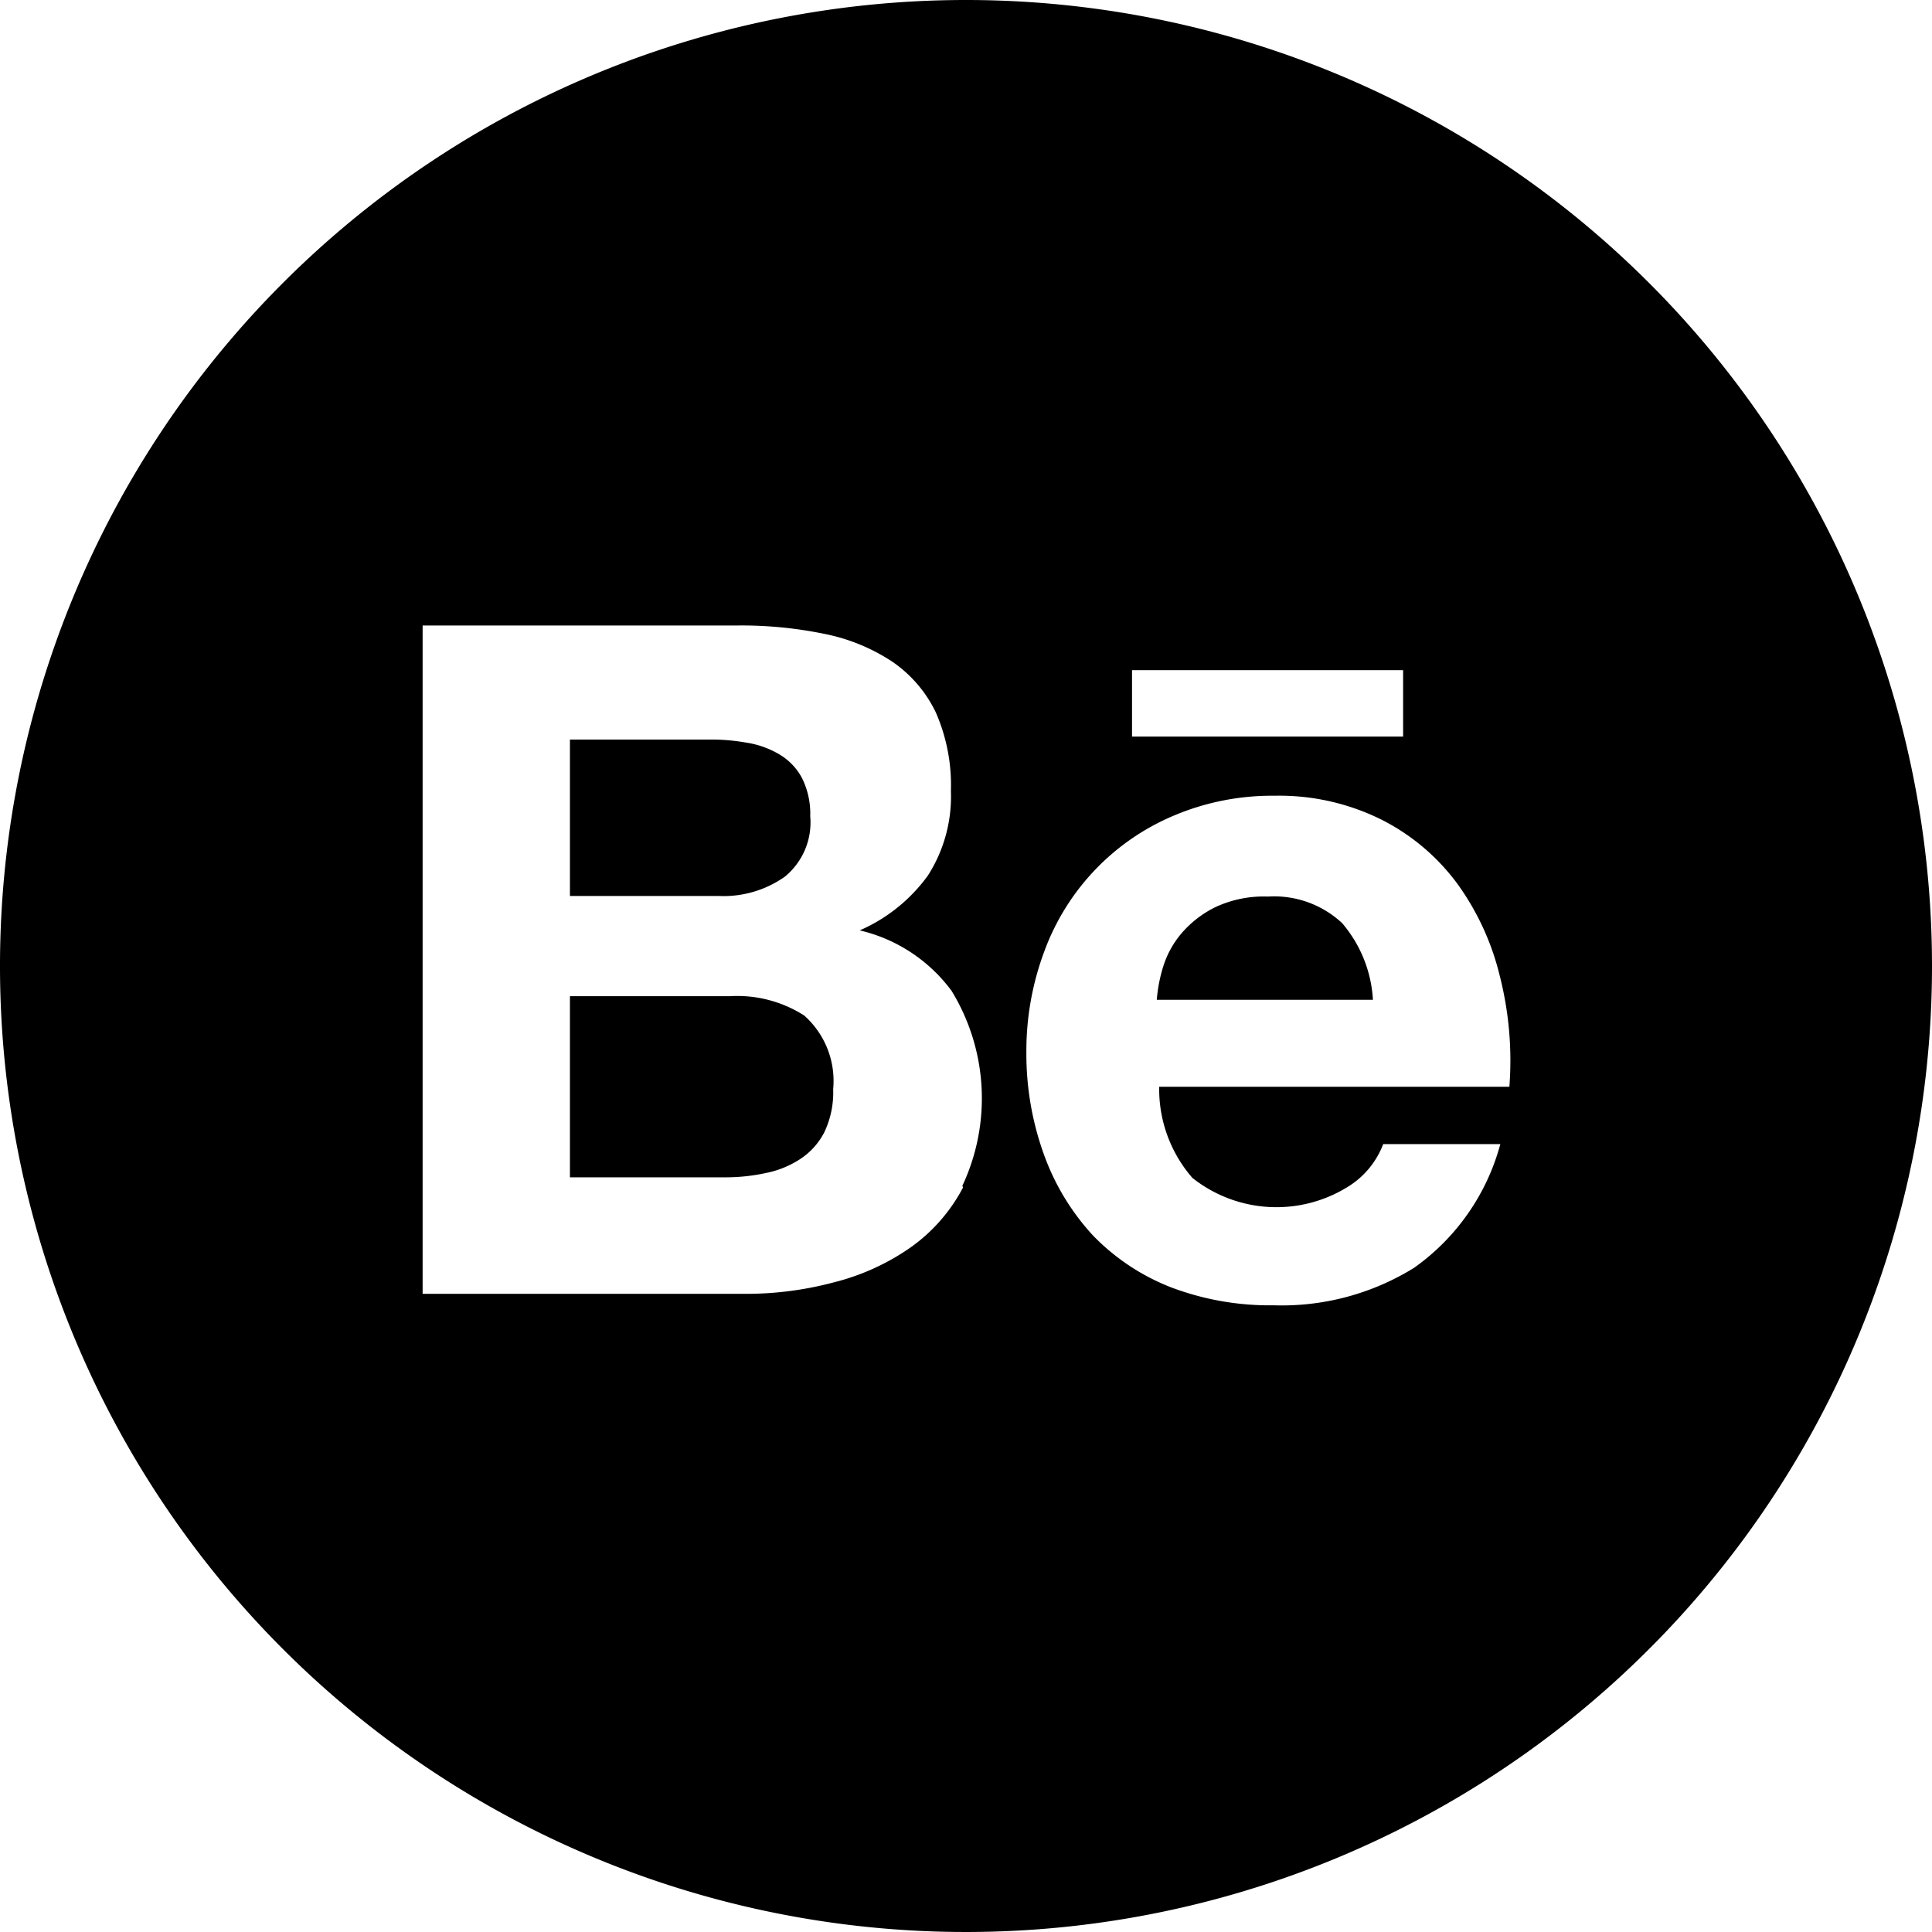 <svg xmlns="http://www.w3.org/2000/svg" viewBox="0 0 32 32">
<path d="M12.09 16.5H9.44v3H12a3.13 3.13 0 0 0 .68-.07 1.61 1.61 0 0 0 .57-.23 1.17 1.17 0 0 0 .4-.44 1.53 1.53 0 0 0 .15-.72 1.45 1.45 0 0 0-.48-1.22 2.06 2.06 0 0 0-1.23-.32zM13 14.52a1.16 1.16 0 0 0 .42-1 1.32 1.32 0 0 0-.14-.64 1 1 0 0 0-.38-.39 1.52 1.52 0 0 0-.54-.19 3.28 3.28 0 0 0-.63-.05H9.44v2.59h2.46a1.76 1.76 0 0 0 1.1-.32zM21 14.85a1.89 1.89 0 0 0-.88.18 1.77 1.77 0 0 0-.56.44 1.58 1.58 0 0 0-.3.56 2.51 2.51 0 0 0-.1.53h3.58a2.14 2.14 0 0 0-.51-1.27 1.65 1.65 0 0 0-1.23-.44z"/>
<path d="M16 0a16 16 0 1 0 16 16A16 16 0 0 0 16 0zm2.75 11.1h4.49v1.1h-4.49zm-2.8 8.57a2.82 2.82 0 0 1-.88 1 3.85 3.85 0 0 1-1.26.57 5.62 5.62 0 0 1-1.45.19H7V10.36h5.22a6.81 6.81 0 0 1 1.44.14 3.15 3.15 0 0 1 1.12.46 2.14 2.14 0 0 1 .72.84 3 3 0 0 1 .25 1.3 2.43 2.43 0 0 1-.38 1.4 2.75 2.75 0 0 1-1.13.91 2.64 2.64 0 0 1 1.52 1 3.41 3.41 0 0 1 .18 3.23zm3.8-.16a2.24 2.24 0 0 0 2.57.15 1.42 1.42 0 0 0 .59-.71h1.94A3.68 3.68 0 0 1 23.42 21a4.16 4.16 0 0 1-2.32.62 4.62 4.62 0 0 1-1.71-.3 3.64 3.64 0 0 1-1.29-.86 3.94 3.94 0 0 1-.81-1.34 4.9 4.9 0 0 1-.29-1.69 4.71 4.71 0 0 1 .3-1.68 3.89 3.89 0 0 1 2.14-2.24 4.17 4.17 0 0 1 1.67-.33 3.8 3.8 0 0 1 1.78.4 3.55 3.55 0 0 1 1.25 1.06 4.35 4.35 0 0 1 .7 1.52A5.68 5.68 0 0 1 25 18h-5.8a2.24 2.24 0 0 0 .55 1.51z"/>
</svg>